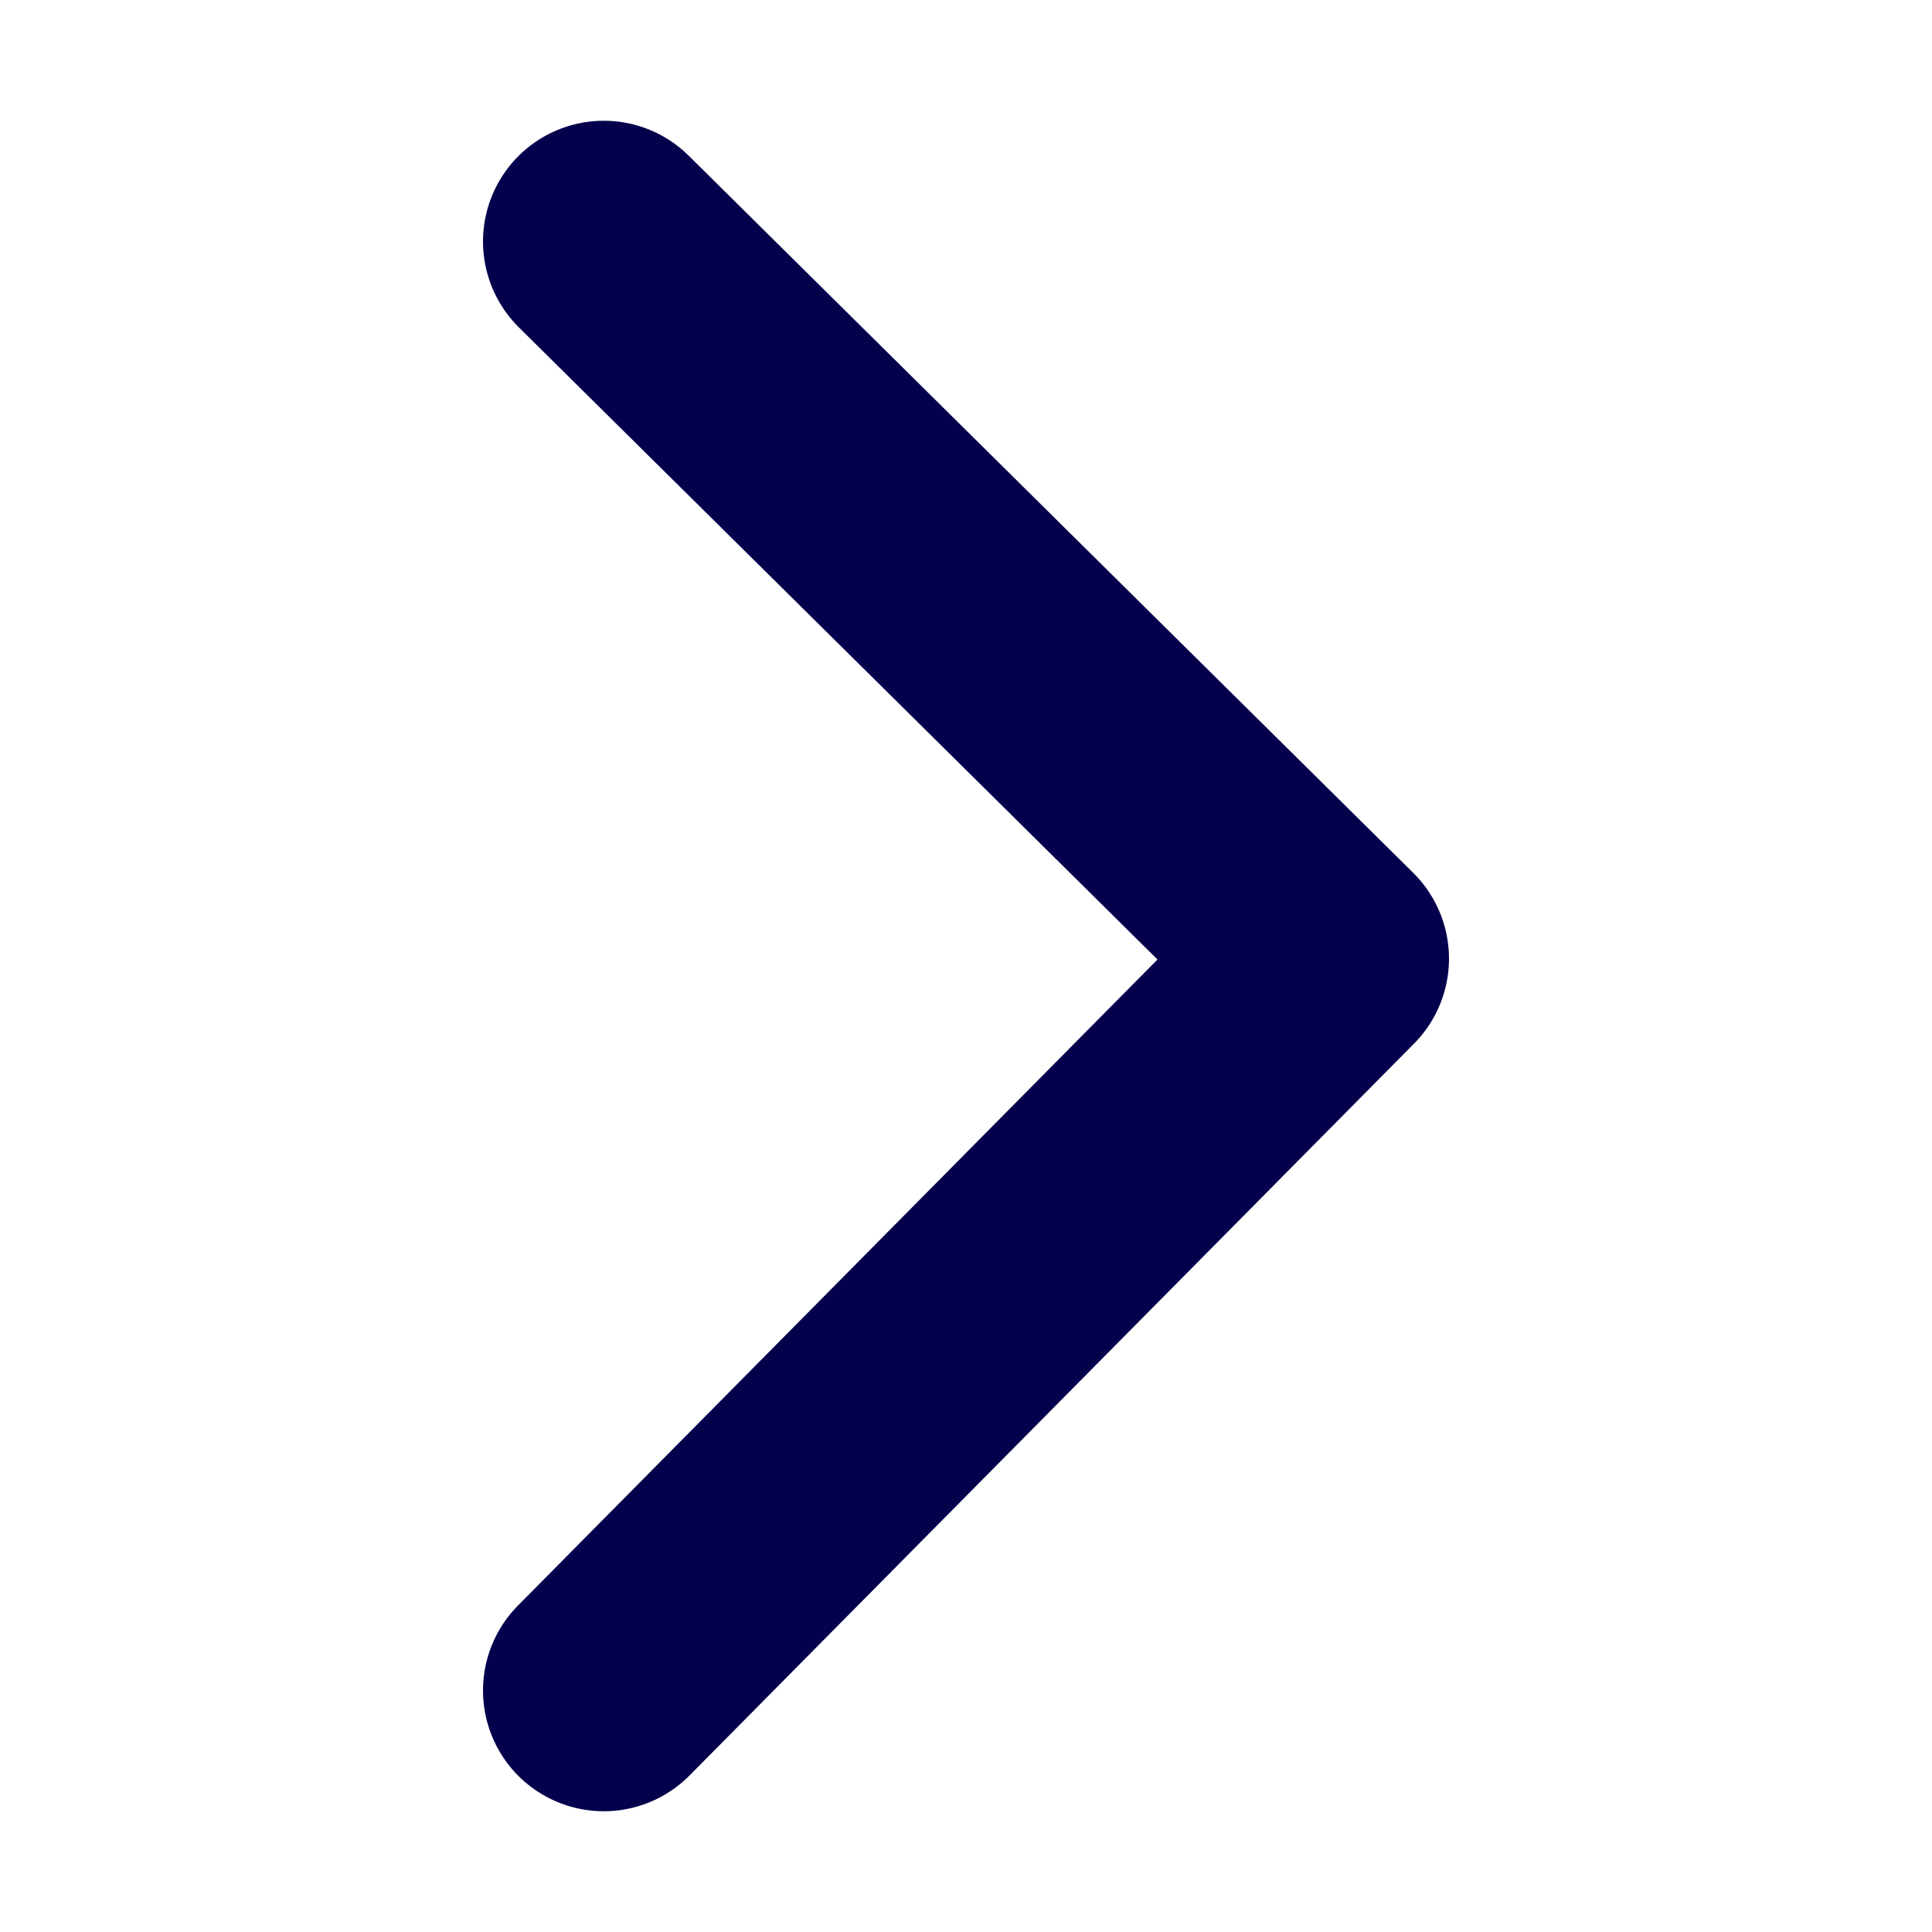 <svg width="16" height="16" viewBox="0 0 16 16" fill="none" xmlns="http://www.w3.org/2000/svg">
<path d="M5 14L11 7.939L5 2" stroke="#04004C" stroke-width="2" stroke-linecap="round" stroke-linejoin="round"/>
</svg>
